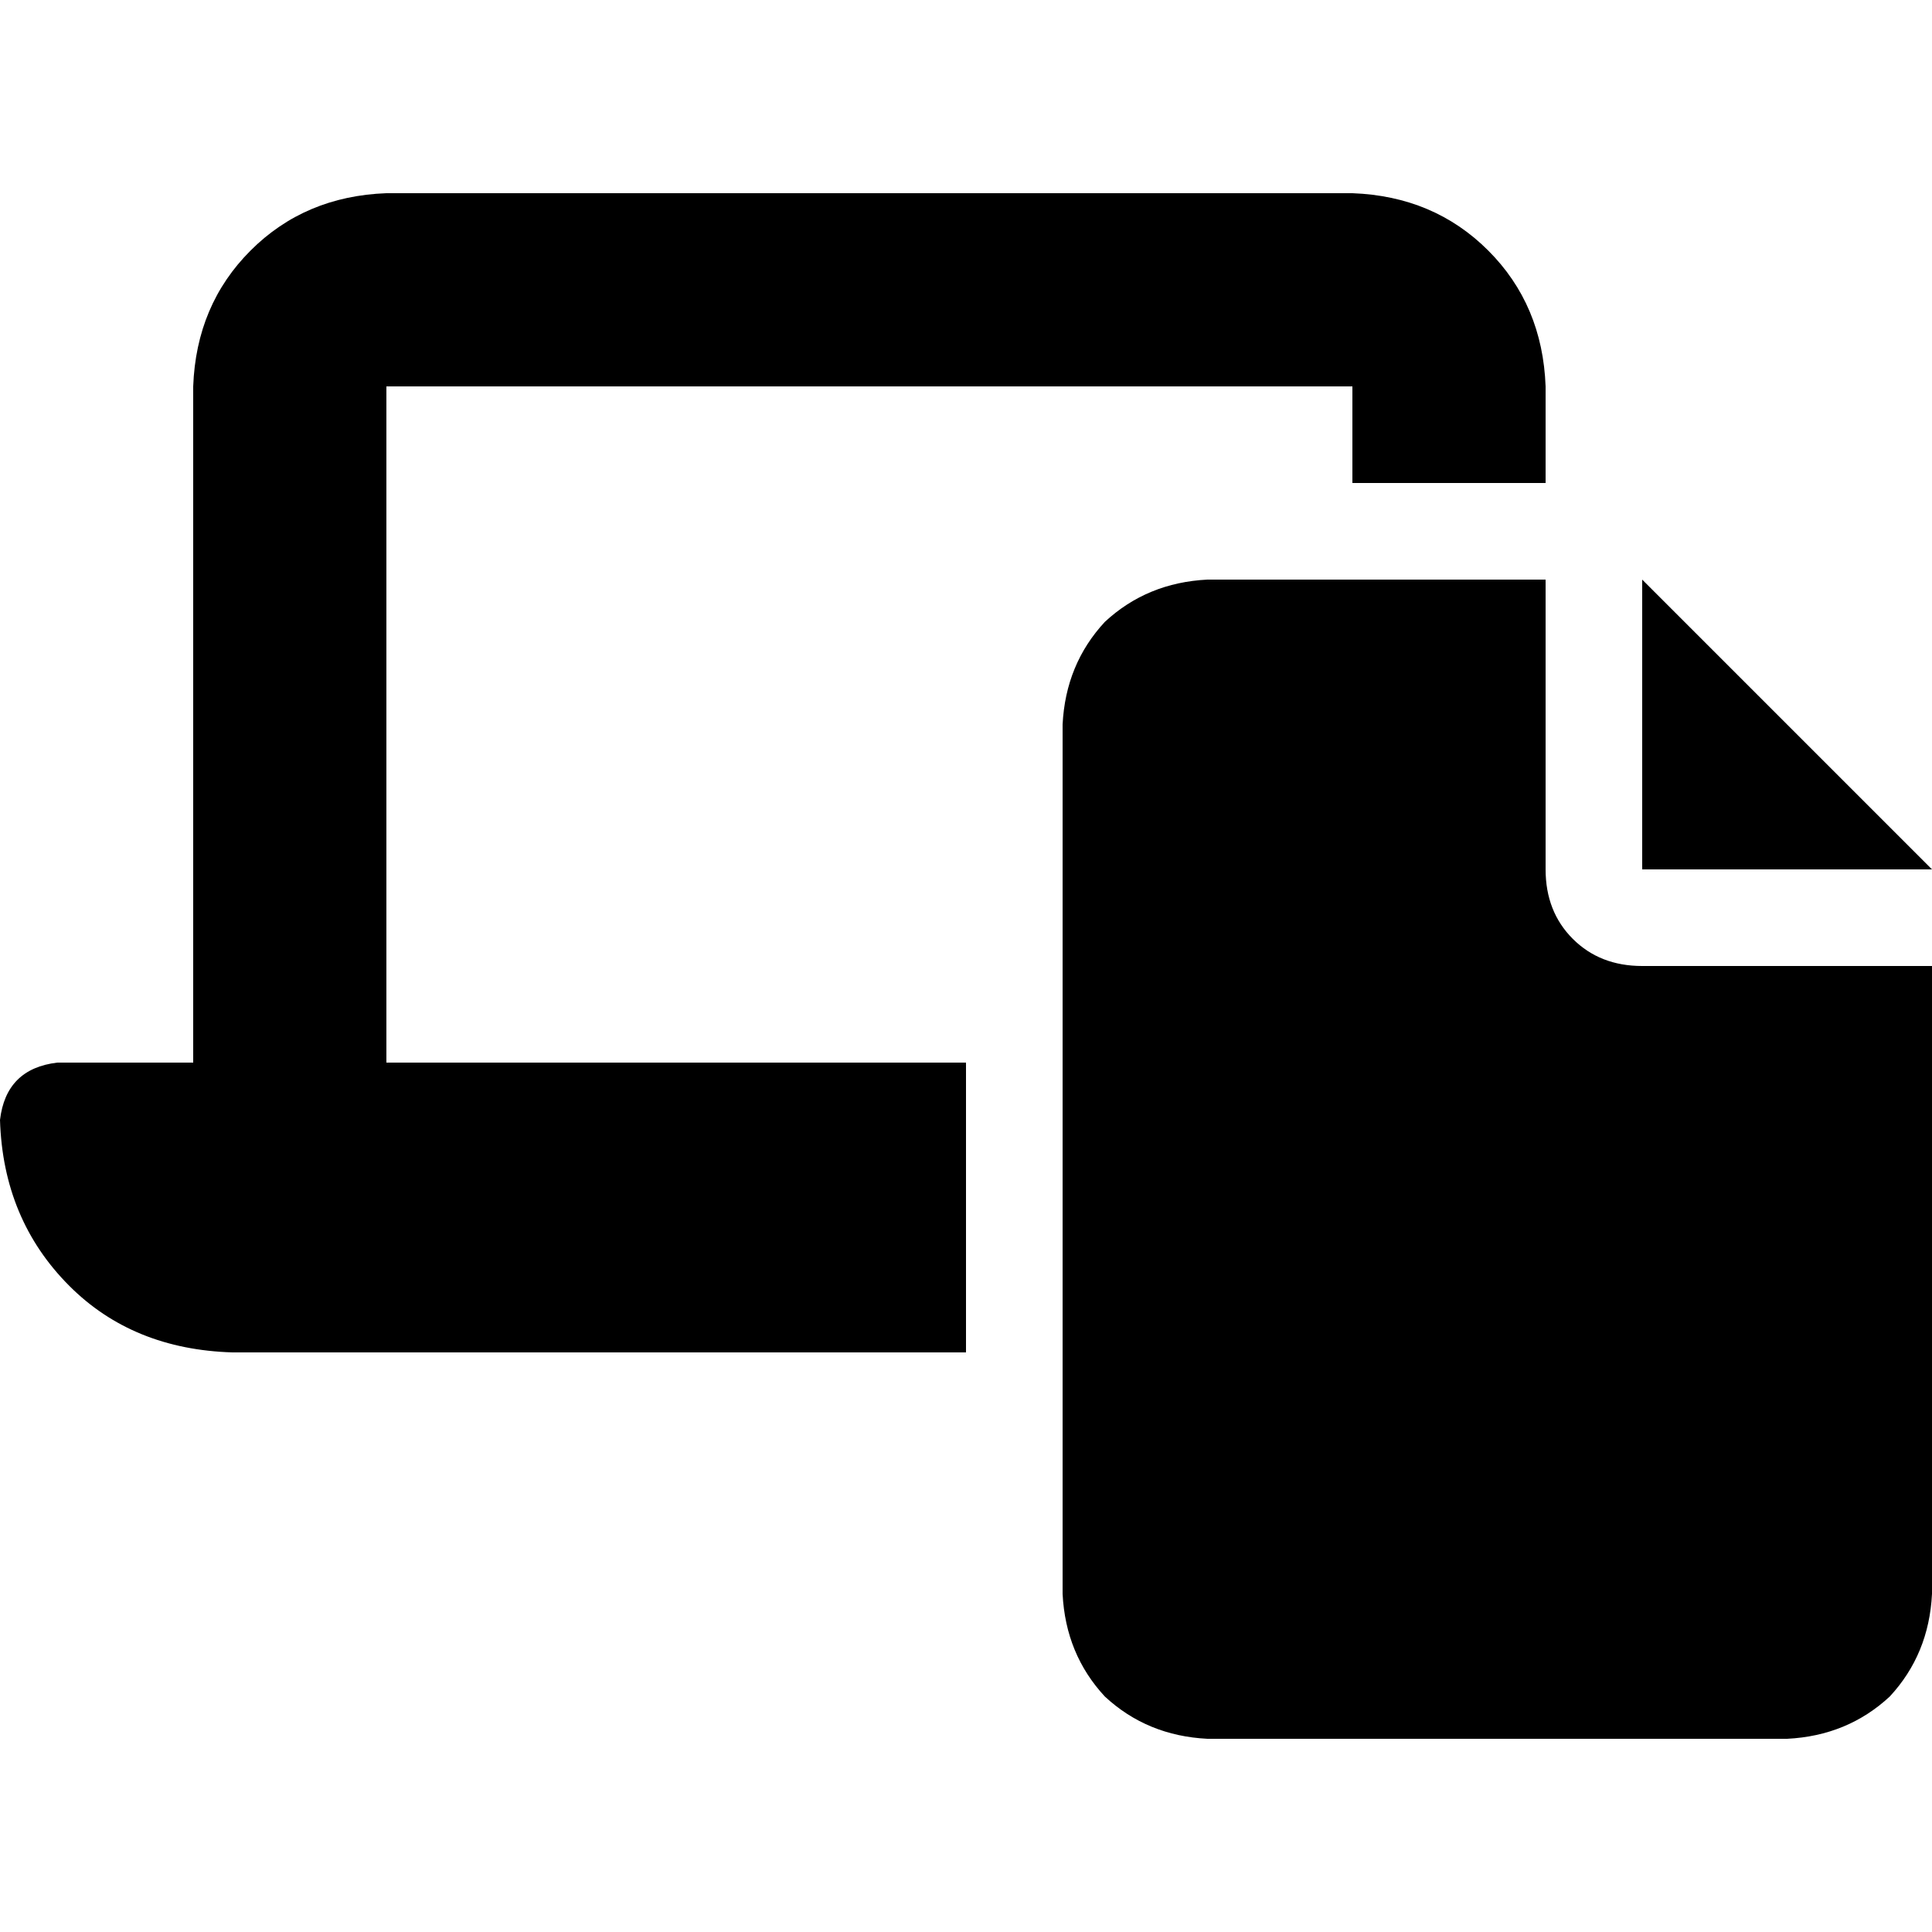 <svg xmlns="http://www.w3.org/2000/svg" viewBox="0 0 512 512">
  <path d="M 102.4 51.2 Q 80.8 52 66.4 66.4 L 66.4 66.4 Q 52 80.8 51.2 102.4 L 51.2 281.6 L 15.2 281.6 Q 1.6 283.2 0 296.8 Q 0.8 323.2 18.4 340.8 Q 35.2 357.6 61.6 358.4 L 256 358.4 L 256 281.6 L 102.4 281.6 L 102.4 102.4 L 358.4 102.4 L 358.4 128 L 409.6 128 L 409.6 102.4 Q 408.8 80.8 394.4 66.4 Q 380 52 358.4 51.2 L 102.4 51.2 L 102.4 51.2 Z M 409.6 153.6 L 320 153.6 Q 304 154.4 292.8 164.8 Q 282.4 176 281.6 192 L 281.6 422.4 Q 282.4 438.4 292.8 449.6 Q 304 460 320 460.8 L 473.6 460.8 Q 489.6 460 500.8 449.6 Q 511.2 438.4 512 422.4 L 512 256 L 435.2 256 Q 424 256 416.8 248.8 Q 409.6 241.6 409.6 230.4 L 409.6 153.6 L 409.6 153.6 Z M 435.2 153.6 L 435.2 230.4 L 512 230.4 L 435.2 153.6 L 435.2 153.6 Z" />
</svg>